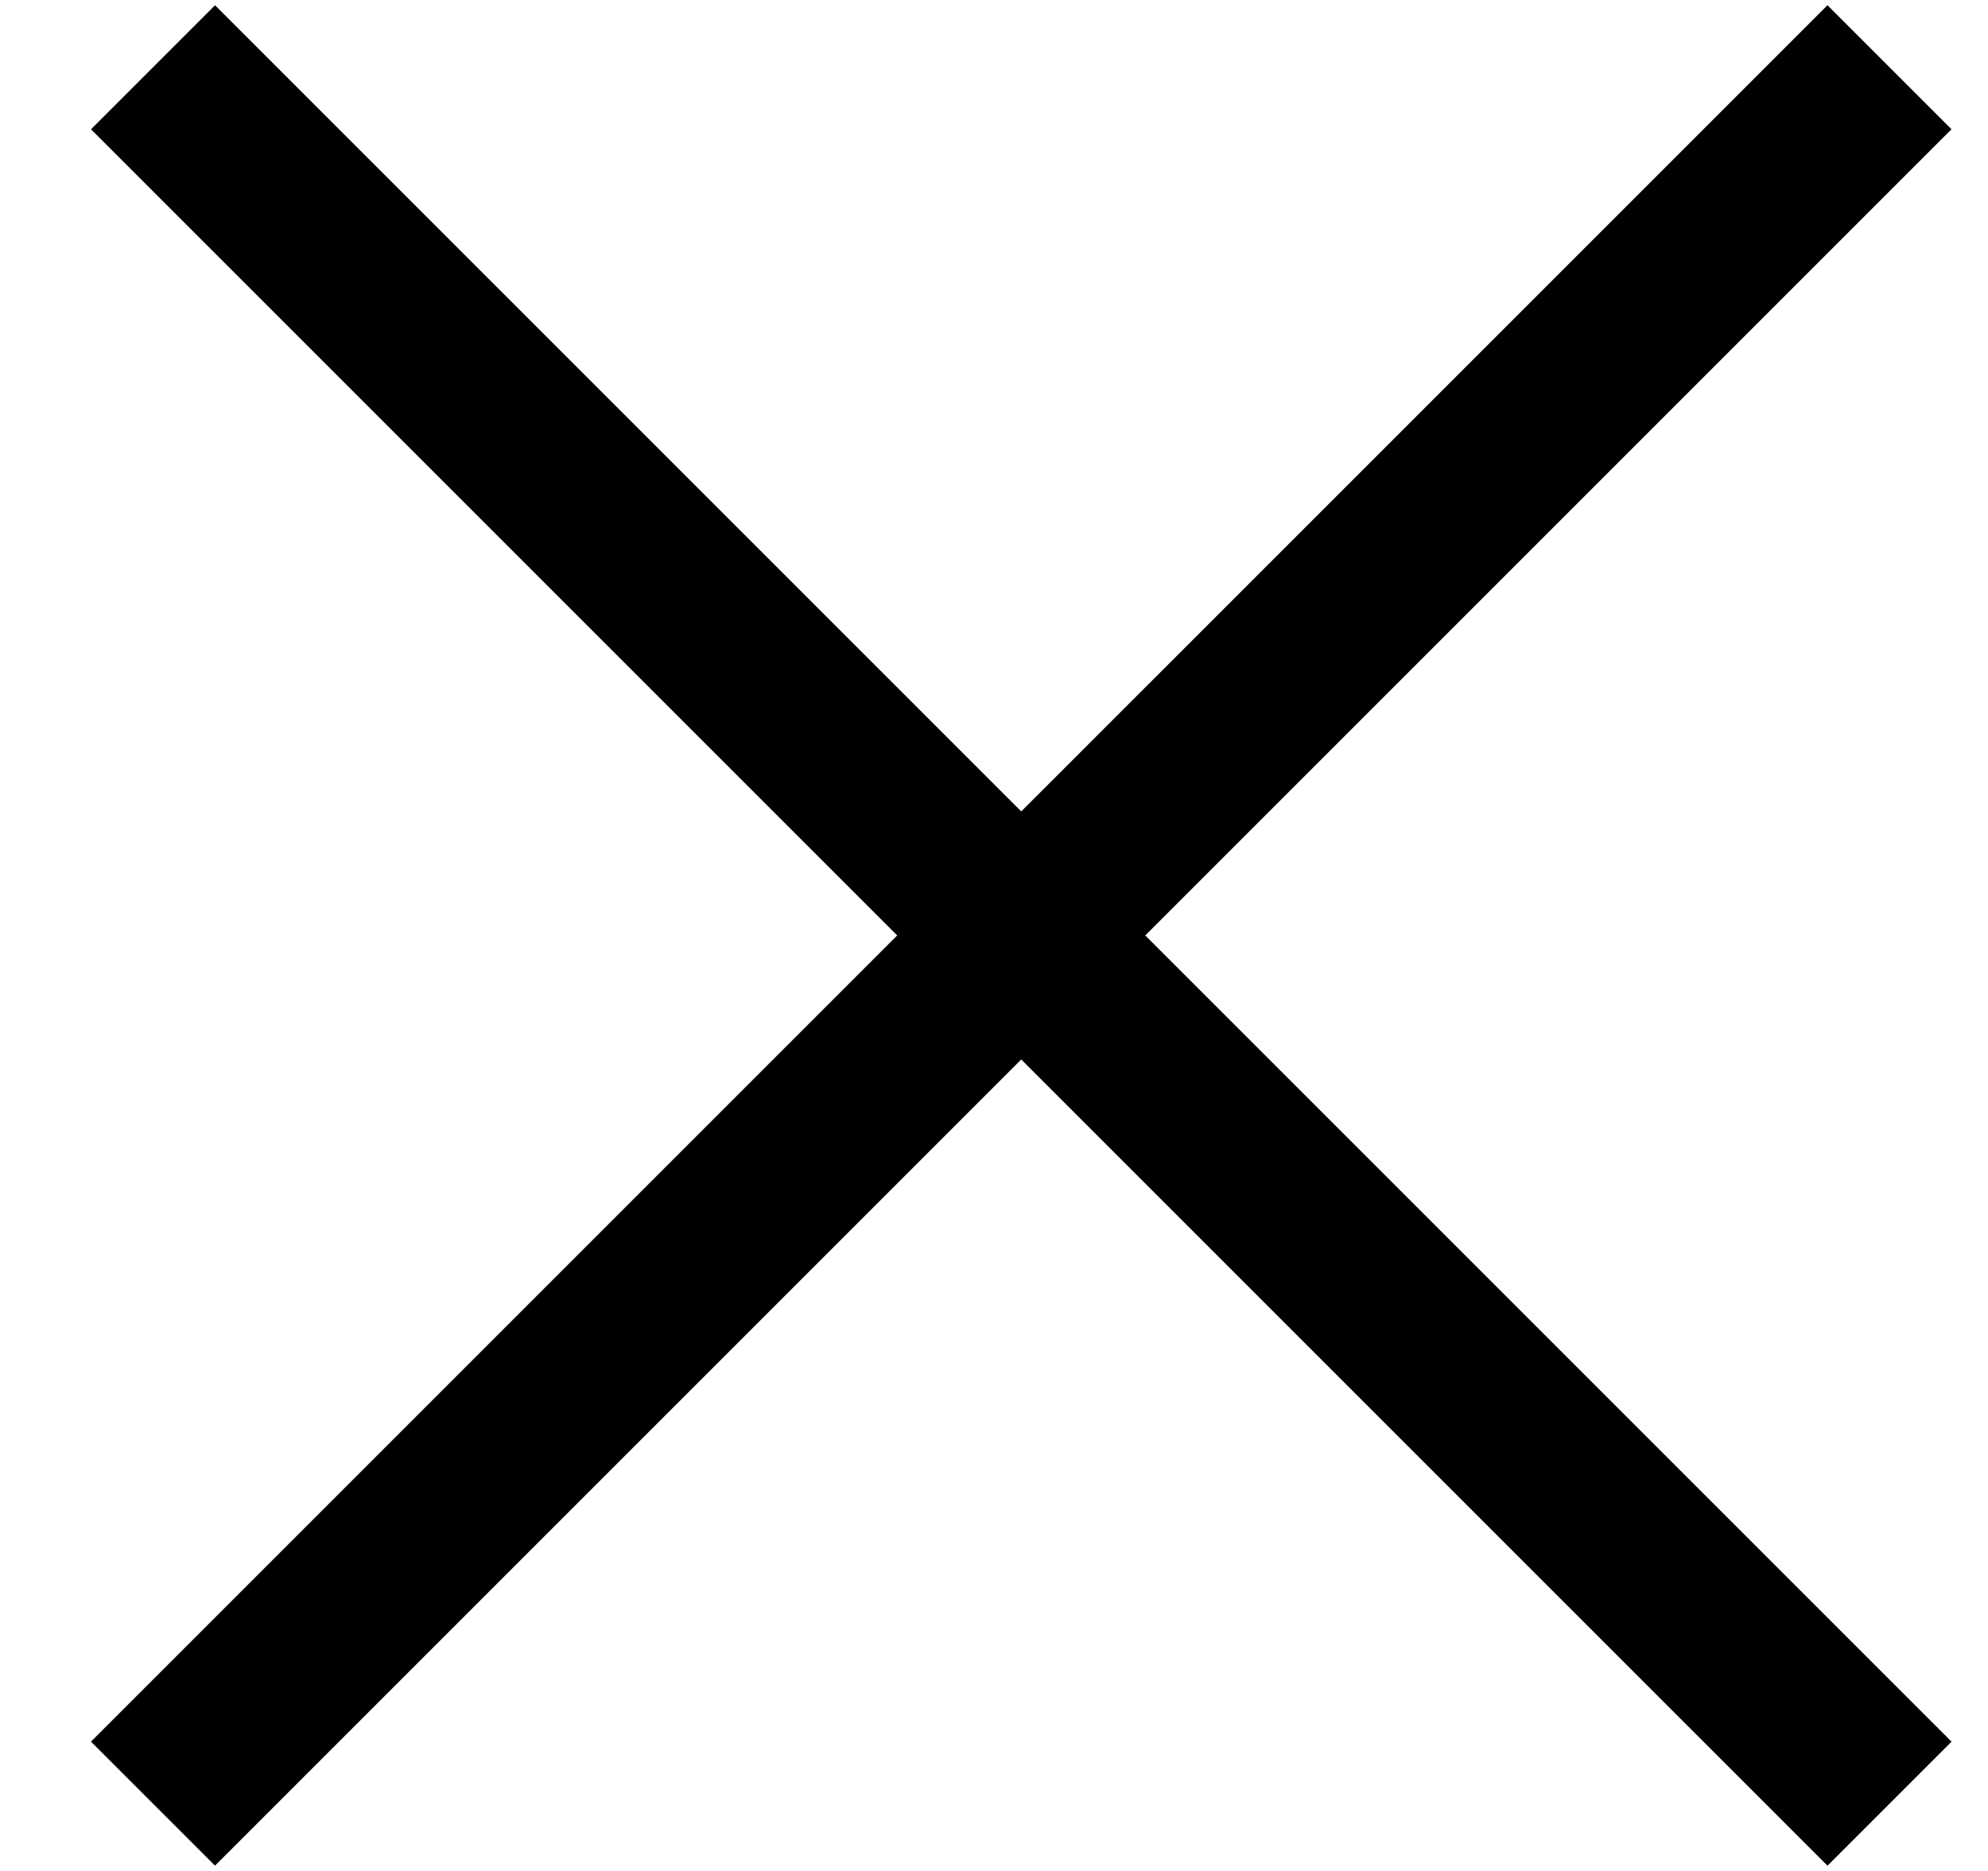 <svg width="17" height="16" viewBox="0 0 17 16" fill="none" xmlns="http://www.w3.org/2000/svg">
<rect x="1.839" y="0.045" width="21" height="1.5" transform="rotate(45 1.839 0.045)" fill="black"/>
<rect x="0.778" y="14.894" width="21" height="1.5" transform="rotate(-45 0.778 14.894)" fill="black"/>
</svg>
